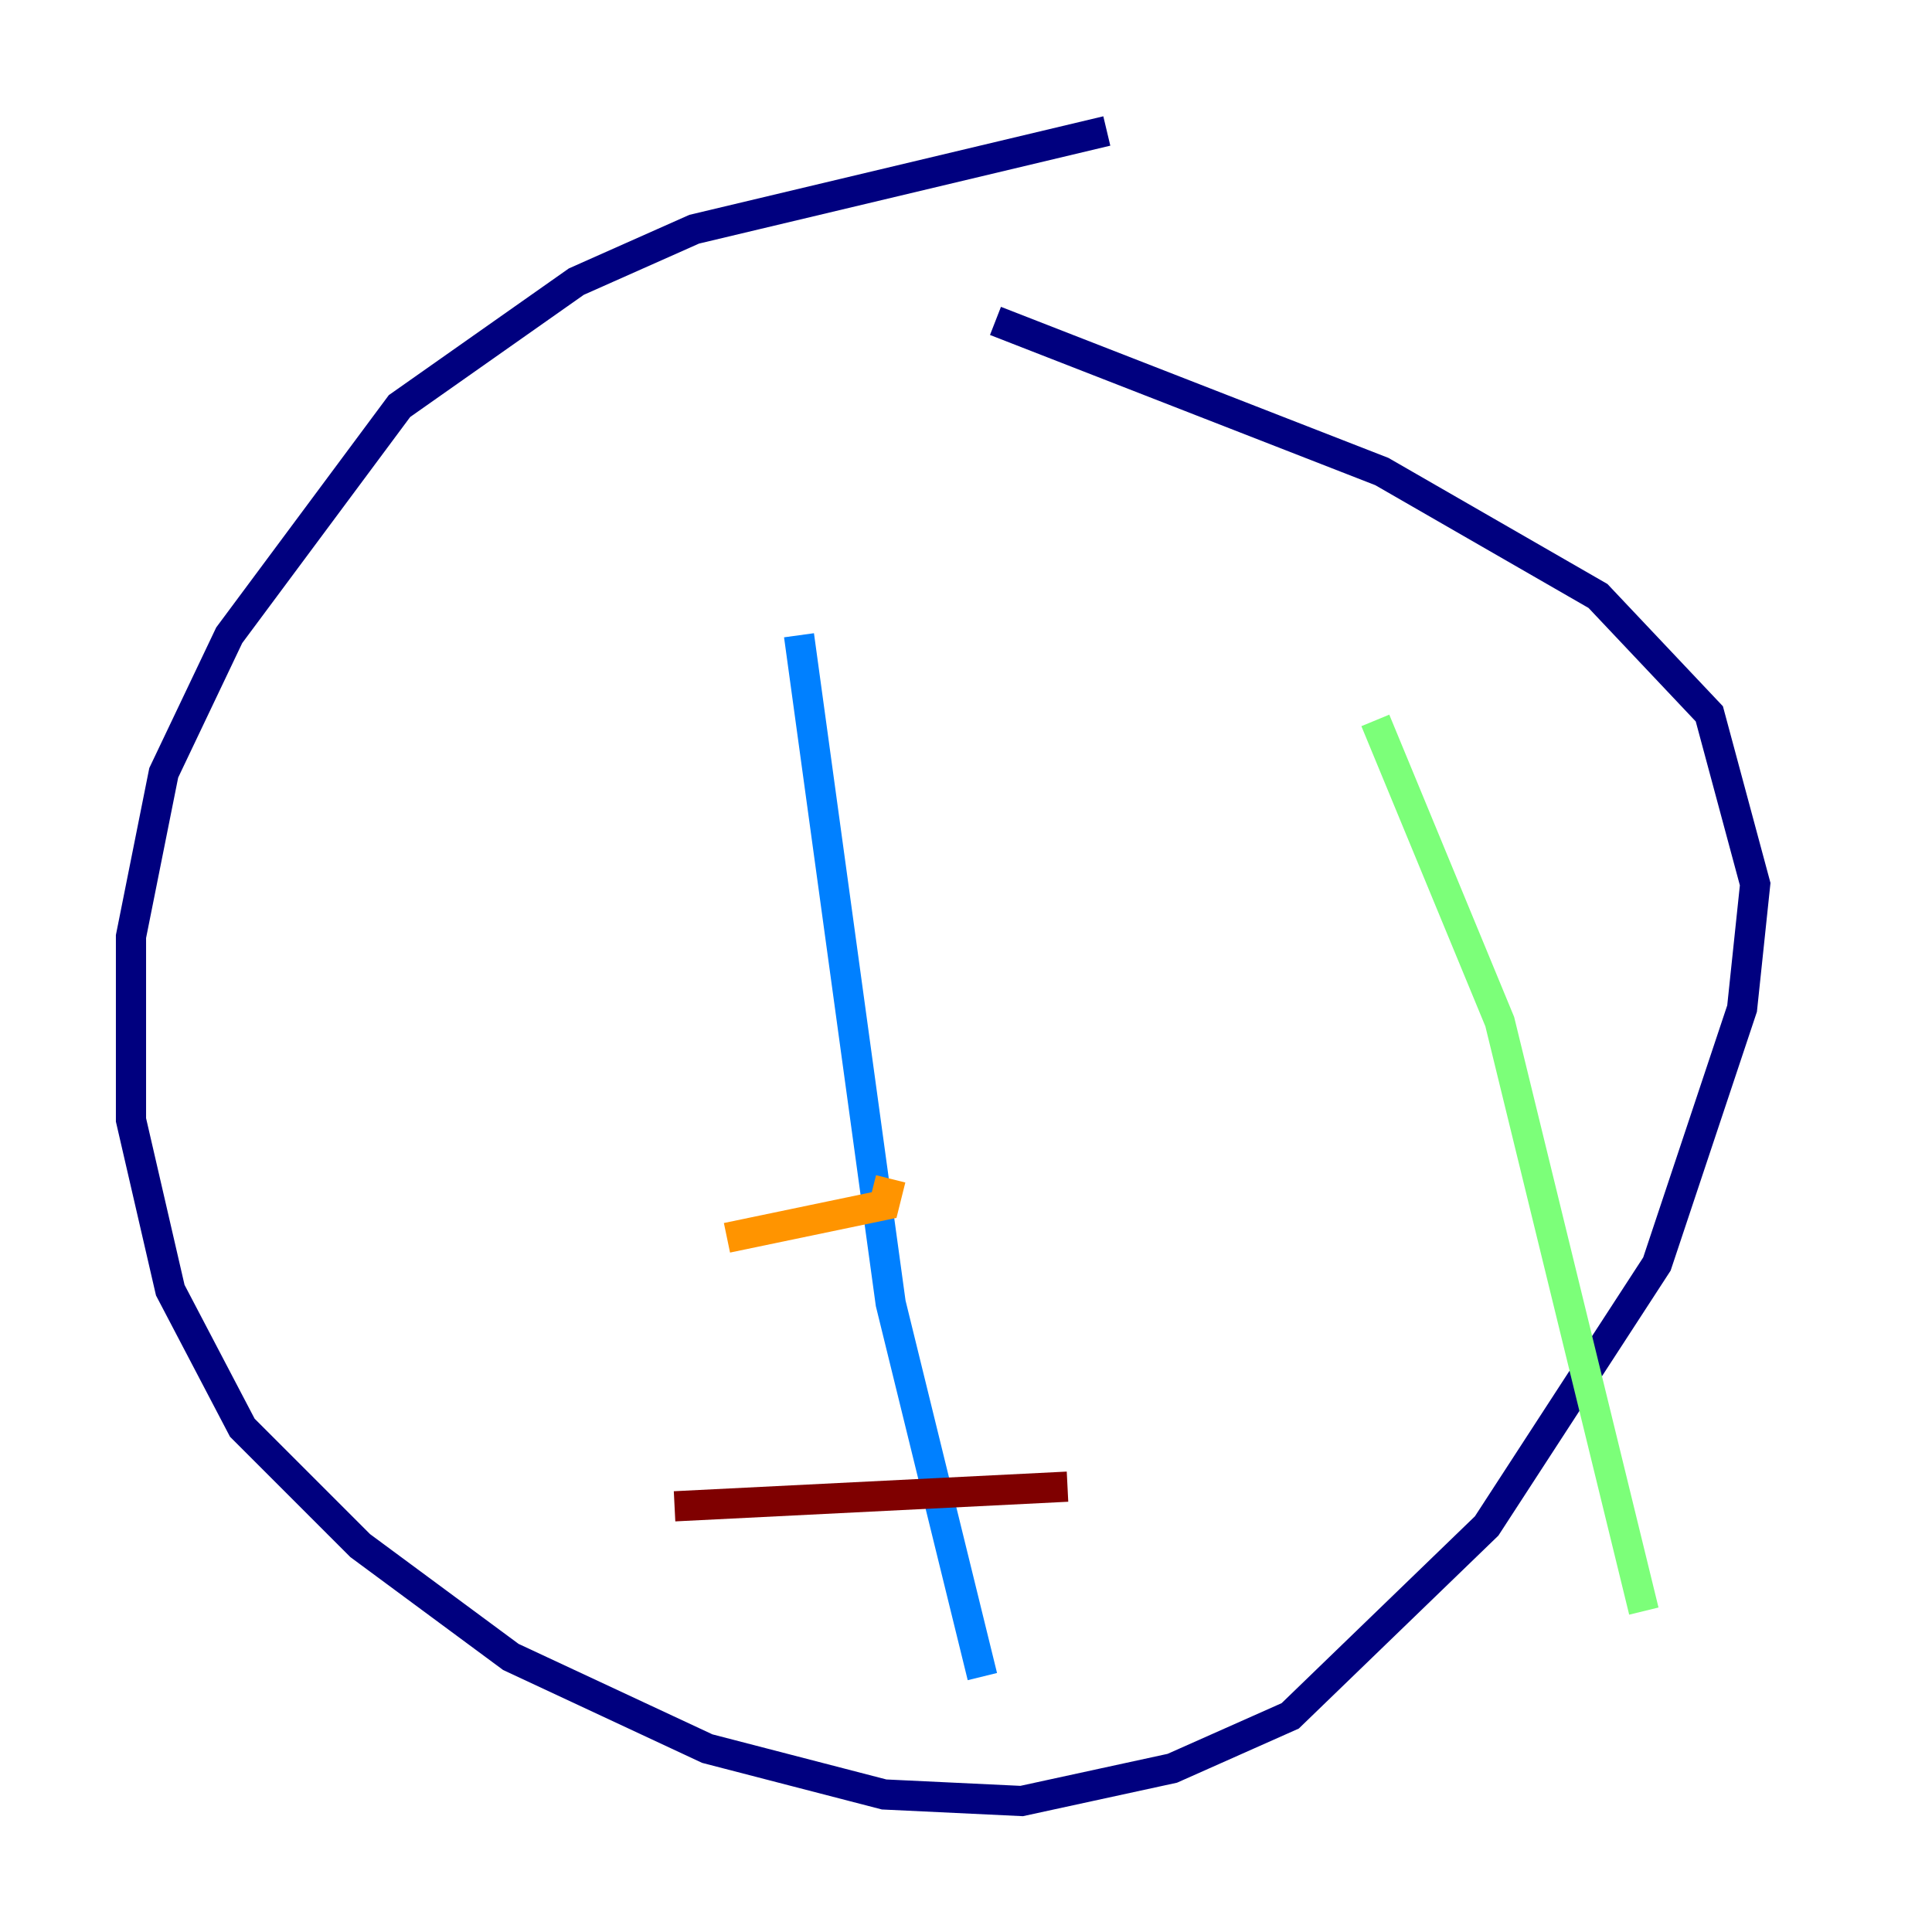 <?xml version="1.0" encoding="utf-8" ?>
<svg baseProfile="tiny" height="128" version="1.2" viewBox="0,0,128,128" width="128" xmlns="http://www.w3.org/2000/svg" xmlns:ev="http://www.w3.org/2001/xml-events" xmlns:xlink="http://www.w3.org/1999/xlink"><defs /><polyline fill="none" points="73.329,8.678 45.993,15.186 38.183,18.658 26.468,26.902 15.186,42.088 10.848,51.2 8.678,62.047 8.678,74.197 11.281,85.478 16.054,94.59 23.864,102.4 33.844,109.776 46.861,115.851 58.576,118.888 67.688,119.322 77.668,117.153 85.478,113.681 98.495,101.098 109.776,83.742 115.417,66.82 116.285,58.576 113.248,47.295 105.871,39.485 91.552,31.241 65.953,21.261" stroke="#00007f" stroke-width="2" /><polyline fill="none" points="52.936,42.088 59.01,86.346 65.085,111.078" stroke="#0080ff" stroke-width="2" /><polyline fill="none" points="91.119,47.729 99.363,67.688 108.909,106.739" stroke="#7cff79" stroke-width="2" /><polyline fill="none" points="48.163,82.007 58.576,79.837 59.01,78.102" stroke="#ff9400" stroke-width="2" /><polyline fill="none" points="44.691,99.797 70.725,98.495" stroke="#7f0000" stroke-width="2" /></svg>